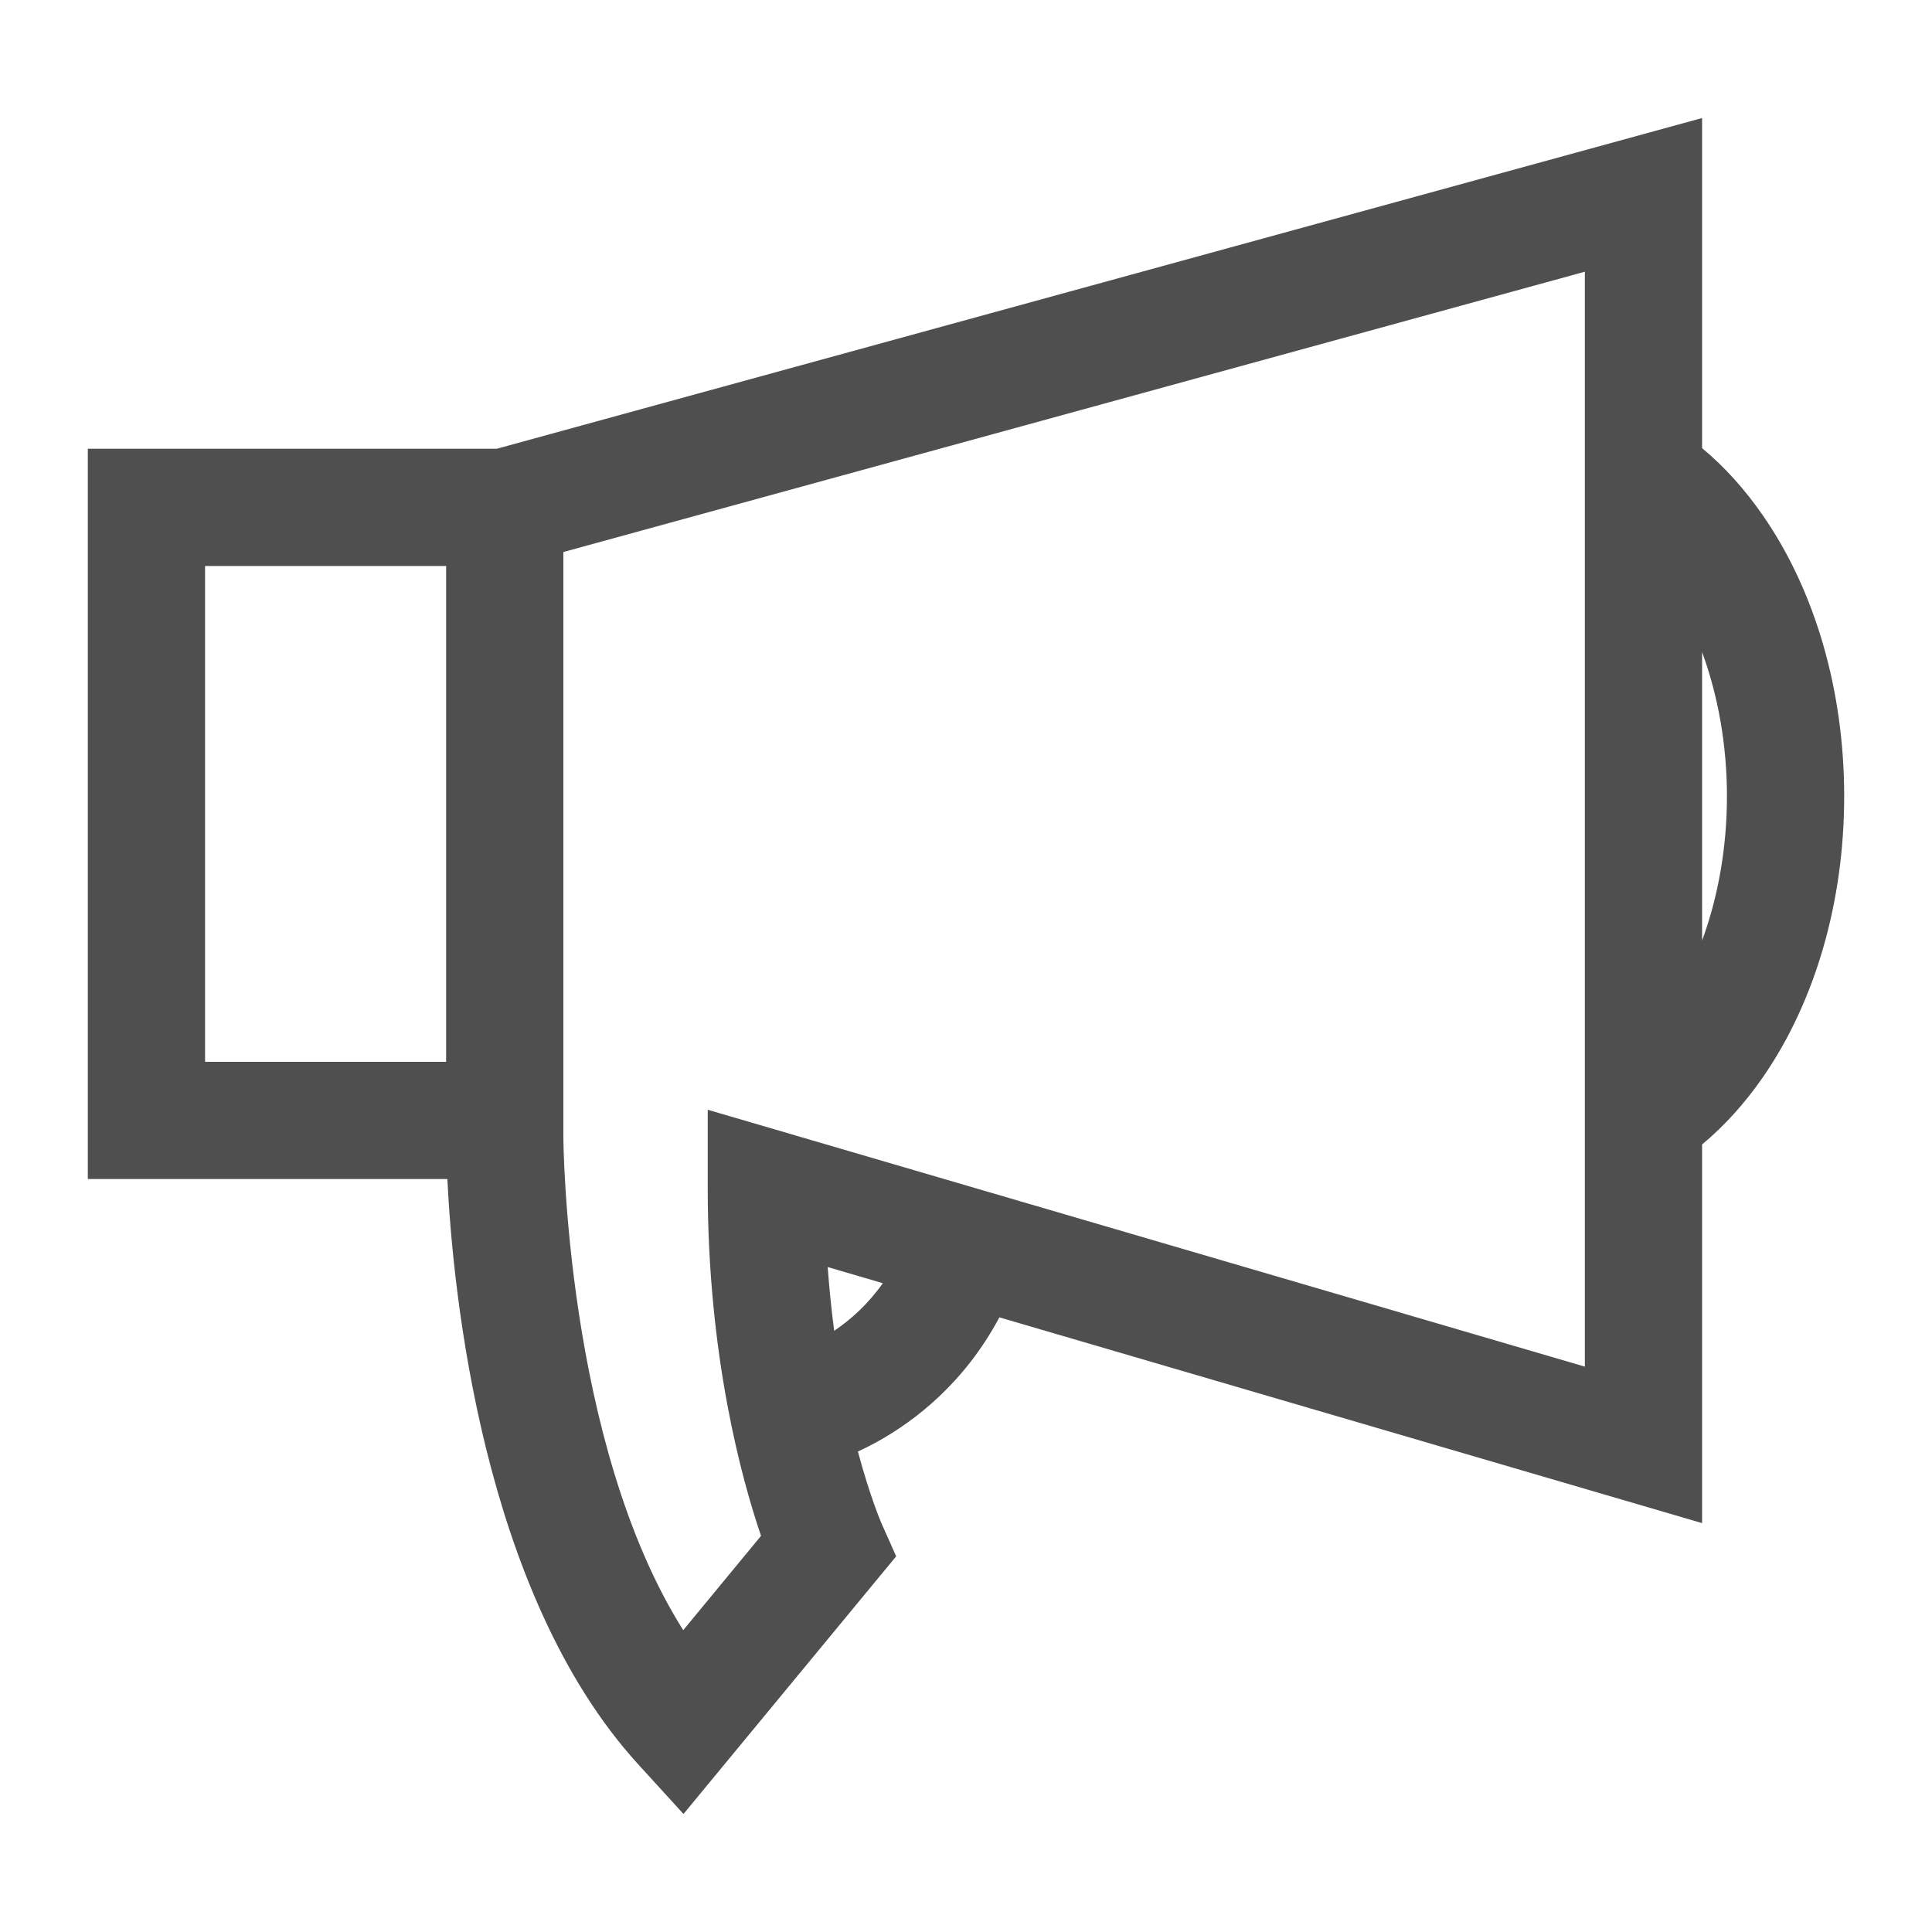 <?xml version="1.0" encoding="UTF-8"?>
<!DOCTYPE svg  PUBLIC '-//W3C//DTD SVG 1.1//EN'  'http://www.w3.org/Graphics/SVG/1.1/DTD/svg11.dtd'>
<svg clip-rule="evenodd" fill-rule="evenodd" stroke-linejoin="round" stroke-miterlimit="1.414" version="1.1" viewBox="0 0 22 22" xml:space="preserve" xmlns="http://www.w3.org/2000/svg">
    <g transform="translate(1 1)">
        <path d="m10.38 14.001 8.002 2.343v-4.312c0.256-0.213 0.489-0.471 0.697-0.772 0.594-0.862 0.921-1.996 0.921-3.192 0-1.197-0.327-2.331-0.921-3.192-0.208-0.302-0.441-0.56-0.697-0.773v-3.759l-13.725 3.766h-4.657v8.316h4.094c0.063 1.274 0.396 4.714 2.171 6.662l0.518 0.568 2.422-2.934-0.168-0.377c-3e-3 -7e-3 -0.128-0.295-0.268-0.816 0.072-0.033 0.145-0.07 0.219-0.111 0.441-0.244 0.997-0.677 1.392-1.417zm-4.965-8.715 11.632-3.192v12.468l-9.988-2.925v0.891c0 1.909 0.386 3.312 0.607 3.961l-0.886 1.074c-1.344-2.13-1.365-5.585-1.365-5.623v-6.654zm13.25 2.782c0 0.592-0.104 1.155-0.283 1.642v-3.285c0.179 0.488 0.283 1.05 0.283 1.643zm-17.33-2.623h2.745v5.646h-2.745v-5.646zm7.164 8.709c-0.03-0.227-0.055-0.469-0.074-0.726l0.628 0.184c-0.169 0.239-0.364 0.414-0.554 0.542z" fill="#4f4f4f" fill-rule="nonzero"/>
    </g>
</svg>
